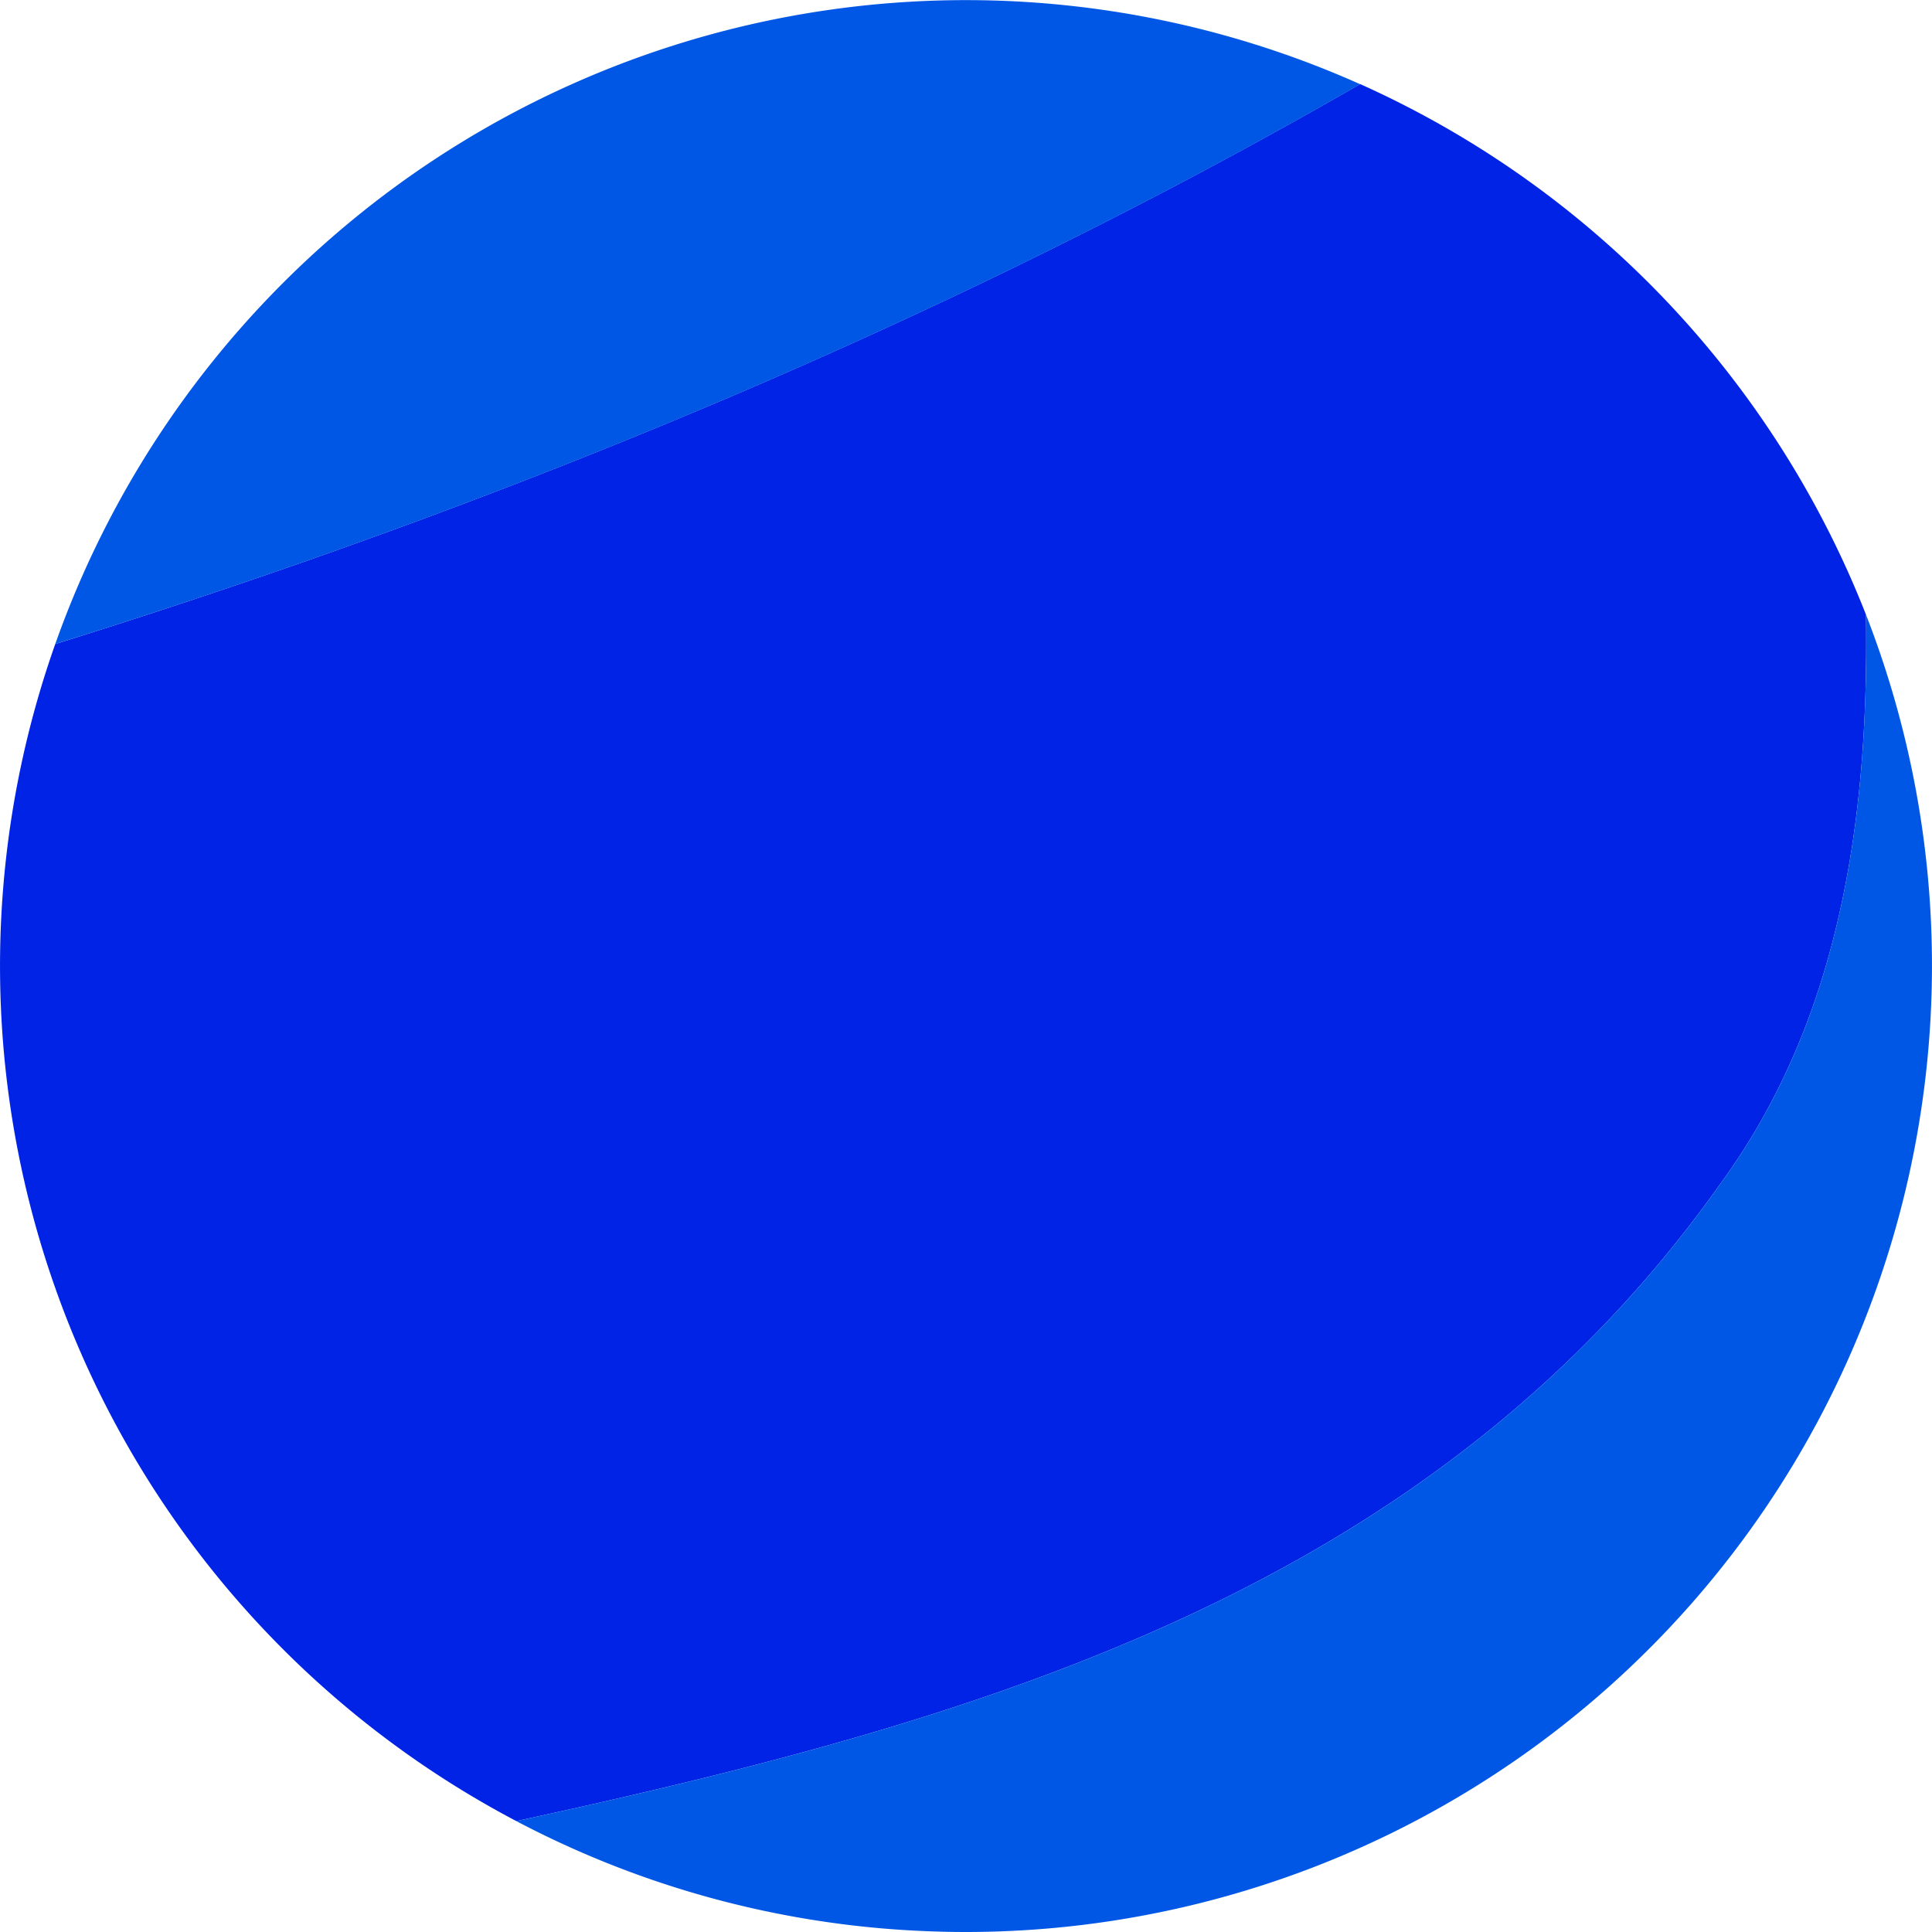 <svg xmlns="http://www.w3.org/2000/svg" viewBox="0 0 165 165"><defs><style>.cls-1{fill:#0023e5;}.cls-2{fill:#0057e5;}</style></defs><title>planet3</title><g id="Layer_2" data-name="Layer 2"><path class="cls-1" d="M733,430c10.11-13.9,12.63-31,12.36-48.51a82.8,82.8,0,0,0-43.2-45.31C667.22,356.3,629.4,371.94,590.72,384A82.52,82.52,0,0,0,630.1,484.53C669.94,475.87,708.34,464.87,733,430Z" transform="translate(-586 -329)"/><path class="cls-2" d="M745.36,381.49C745.63,399,743.11,416.1,733,430c-24.66,34.87-63.06,45.87-102.9,54.53a82,82,0,0,0,34.56,9.38c1.28.06,2.55.09,3.84.09a82.53,82.53,0,0,0,76.86-112.51Z" transform="translate(-586 -329)"/><path class="cls-2" d="M590.72,384c38.68-12.05,76.5-27.69,111.44-47.81A82.5,82.5,0,0,0,590.72,384Z" transform="translate(-586 -329)"/></g></svg>